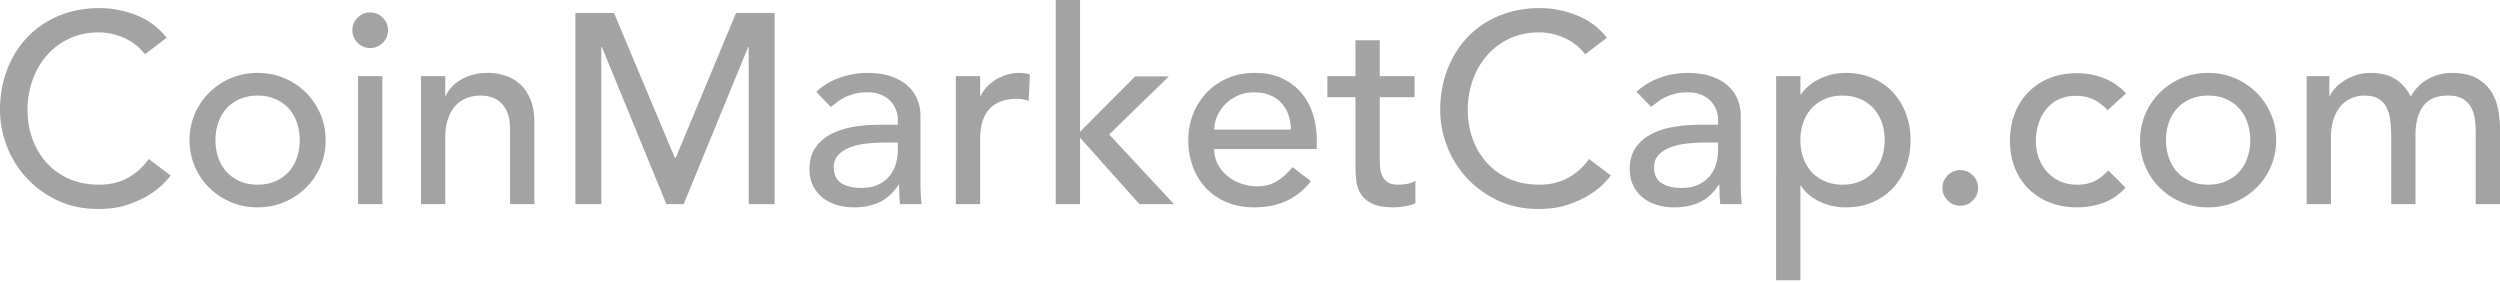 <svg width="300" height="34" viewBox="0 0 300 34" xmlns="http://www.w3.org/2000/svg"><title>logo CoinmarketCap</title><path d="M276.801 9.137h2.722v2.397h.064c.066-.215.233-.486.503-.81.27-.324.615-.632 1.037-.922a6.361 6.361 0 0 1 1.49-.746 5.59 5.59 0 0 1 1.896-.308c1.144 0 2.106.238 2.884.713.777.475 1.415 1.189 1.912 2.138.496-.949 1.198-1.663 2.105-2.138.908-.475 1.825-.713 2.754-.713 1.188 0 2.16.195 2.916.583.757.389 1.35.903 1.782 1.539.432.637.729 1.361.891 2.171.163.81.243 1.647.243 2.512v8.942h-2.916v-8.553c0-.584-.038-1.146-.113-1.686a3.925 3.925 0 0 0-.47-1.426 2.68 2.68 0 0 0-1.004-.987c-.432-.249-1.005-.373-1.717-.373-1.405 0-2.41.432-3.014 1.296-.606.864-.906 1.976-.906 3.337v8.392h-2.917V16.46c0-.734-.038-1.405-.114-2.01-.076-.604-.227-1.128-.453-1.571a2.51 2.51 0 0 0-.972-1.036c-.422-.249-.989-.373-1.702-.373a3.83 3.83 0 0 0-1.505.308 3.55 3.55 0 0 0-1.281.923c-.367.411-.659.935-.875 1.572-.216.636-.324 1.387-.324 2.251v7.971h-2.916V9.137zm-16.881 7.679c0 .778.118 1.495.357 2.154.237.66.572 1.221 1.004 1.685.432.465.96.832 1.587 1.102.626.271 1.329.405 2.107.405.777 0 1.479-.134 2.106-.405a4.644 4.644 0 0 0 1.587-1.102 4.837 4.837 0 0 0 1.005-1.685 6.317 6.317 0 0 0 .357-2.154c0-.778-.12-1.495-.357-2.155a4.864 4.864 0 0 0-1.005-1.685 4.671 4.671 0 0 0-1.587-1.102c-.627-.269-1.329-.404-2.106-.404-.778 0-1.481.135-2.107.404a4.662 4.662 0 0 0-1.587 1.102 4.862 4.862 0 0 0-1.004 1.685 6.279 6.279 0 0 0-.357 2.155zm-3.11 0c0-1.123.211-2.171.632-3.143a8.199 8.199 0 0 1 1.733-2.56 8.139 8.139 0 0 1 5.8-2.365 8.142 8.142 0 0 1 5.8 2.365 8.199 8.199 0 0 1 1.733 2.56c.421.972.632 2.02.632 3.143a7.939 7.939 0 0 1-.632 3.159 7.938 7.938 0 0 1-1.733 2.559 8.214 8.214 0 0 1-2.592 1.718 8.125 8.125 0 0 1-3.208.632 8.121 8.121 0 0 1-3.208-.632 8.192 8.192 0 0 1-2.592-1.718 7.938 7.938 0 0 1-1.733-2.559 7.939 7.939 0 0 1-.632-3.159zm-3.888-3.596c-.54-.562-1.107-.989-1.701-1.28-.595-.292-1.302-.438-2.123-.438-.799 0-1.495.146-2.089.438a4.24 4.24 0 0 0-1.49 1.198 5.373 5.373 0 0 0-.907 1.75 6.82 6.82 0 0 0-.309 2.057c0 .713.119 1.389.356 2.025a5.1 5.1 0 0 0 1.005 1.669c.432.476.95.848 1.555 1.118.605.271 1.285.405 2.042.405.82 0 1.522-.146 2.105-.438.584-.291 1.123-.717 1.621-1.279l2.074 2.073c-.756.843-1.636 1.448-2.641 1.815a9.227 9.227 0 0 1-3.191.551c-1.19 0-2.275-.194-3.257-.583a7.524 7.524 0 0 1-2.543-1.637 7.221 7.221 0 0 1-1.653-2.527c-.388-.983-.583-2.068-.583-3.256 0-1.188.195-2.279.583-3.272a7.493 7.493 0 0 1 1.636-2.561 7.431 7.431 0 0 1 2.528-1.668c.982-.399 2.079-.599 3.289-.599 1.123 0 2.197.2 3.222.599a7.086 7.086 0 0 1 2.674 1.83l-2.203 2.01zm-17.691 11.47a2.054 2.054 0 0 1-1.506-.633 2.054 2.054 0 0 1-.633-1.506c0-.583.211-1.086.633-1.507a2.056 2.056 0 0 1 1.506-.631c.584 0 1.086.21 1.507.631.42.421.632.924.632 1.507a2.06 2.06 0 0 1-.632 1.506 2.054 2.054 0 0 1-1.507.633zm-14.126-13.22c-.779 0-1.481.135-2.107.404a4.652 4.652 0 0 0-1.587 1.102 4.88 4.88 0 0 0-1.005 1.685 6.303 6.303 0 0 0-.356 2.155c0 .778.118 1.495.356 2.154.238.66.573 1.221 1.005 1.685.431.465.96.832 1.587 1.102.626.271 1.328.405 2.107.405.777 0 1.478-.134 2.105-.405a4.658 4.658 0 0 0 1.588-1.102 4.837 4.837 0 0 0 1.005-1.685 6.317 6.317 0 0 0 .356-2.154c0-.778-.119-1.495-.356-2.155a4.864 4.864 0 0 0-1.005-1.685 4.685 4.685 0 0 0-1.588-1.102c-.627-.269-1.328-.404-2.105-.404zm-7.971-2.333h2.916v2.203h.064c.562-.821 1.334-1.458 2.318-1.912a7.144 7.144 0 0 1 3.029-.68c1.188 0 2.263.205 3.224.616.961.41 1.782.983 2.463 1.717a7.752 7.752 0 0 1 1.571 2.576c.367.982.55 2.036.55 3.159 0 1.145-.183 2.208-.55 3.192a7.577 7.577 0 0 1-1.571 2.559 7.23 7.23 0 0 1-2.463 1.701c-.961.41-2.036.616-3.224.616a7.12 7.12 0 0 1-3.111-.697c-.972-.464-1.716-1.095-2.236-1.895h-.064v11.34h-2.916V9.137zm-8.521 7.971c-.692 0-1.4.037-2.123.113a8.317 8.317 0 0 0-1.976.437c-.595.217-1.08.519-1.458.907-.378.389-.568.886-.568 1.491 0 .886.297 1.523.892 1.912.593.389 1.398.583 2.413.583.8 0 1.48-.135 2.042-.405a3.837 3.837 0 0 0 1.361-1.053c.345-.432.593-.913.745-1.442.151-.53.227-1.053.227-1.571v-.972h-1.555zm-8.23-6.092a8.14 8.14 0 0 1 2.851-1.701 9.753 9.753 0 0 1 3.24-.567c1.123 0 2.09.14 2.9.421.81.281 1.474.66 1.992 1.135a4.46 4.46 0 0 1 1.151 1.636c.248.615.372 1.258.372 1.927v7.841c0 .541.011 1.038.033 1.491.022.453.054.886.097 1.296h-2.592a27.997 27.997 0 0 1-.097-2.333h-.065c-.648.994-1.415 1.696-2.301 2.106-.886.41-1.911.616-3.077.616a7.045 7.045 0 0 1-2.042-.292 4.979 4.979 0 0 1-1.701-.874c-.487-.39-.87-.87-1.151-1.443-.28-.572-.421-1.236-.421-1.992 0-.993.221-1.826.665-2.495.442-.67 1.046-1.215 1.814-1.636.767-.422 1.663-.723 2.689-.908a18.744 18.744 0 0 1 3.289-.275h2.139v-.648c0-.389-.076-.778-.227-1.166a3.177 3.177 0 0 0-.68-1.054 3.273 3.273 0 0 0-1.135-.745c-.454-.183-.993-.275-1.619-.275-.562 0-1.054.054-1.476.162a6.61 6.61 0 0 0-1.149.405c-.346.162-.66.351-.94.567-.281.216-.551.421-.81.615l-1.749-1.814zm-6.156-4.504a6.417 6.417 0 0 0-2.463-1.943 7.333 7.333 0 0 0-3.078-.682c-1.296 0-2.468.244-3.515.73a8.07 8.07 0 0 0-2.689 1.993 9.056 9.056 0 0 0-1.735 2.964 10.645 10.645 0 0 0-.615 3.646c0 1.209.194 2.354.583 3.434a8.593 8.593 0 0 0 1.685 2.852 7.893 7.893 0 0 0 2.689 1.943c1.058.476 2.257.713 3.597.713 1.317 0 2.472-.27 3.467-.81.993-.54 1.835-1.296 2.527-2.268l2.624 1.976c-.172.238-.475.578-.906 1.021-.433.443-1.005.886-1.718 1.329-.713.443-1.571.831-2.576 1.166-1.004.334-2.165.502-3.484.502-1.813 0-3.449-.346-4.908-1.037-1.458-.691-2.7-1.598-3.726-2.722a11.833 11.833 0 0 1-2.349-3.807 11.948 11.948 0 0 1-.811-4.292c0-1.772.292-3.408.875-4.91.584-1.501 1.4-2.797 2.448-3.887 1.047-1.091 2.305-1.939 3.774-2.544 1.469-.605 3.089-.907 4.86-.907 1.512 0 2.997.292 4.455.874 1.459.583 2.651 1.48 3.581 2.69l-2.592 1.976zm-20.478 5.152h-4.18v6.967c0 .431.01.858.033 1.279.021.421.102.8.243 1.134.14.335.356.605.648.81.291.205.717.308 1.28.308.344 0 .701-.033 1.069-.097a3.085 3.085 0 0 0 1.005-.357v2.657c-.346.194-.795.33-1.346.405-.551.076-.976.114-1.279.114-1.123 0-1.992-.157-2.609-.471-.616-.312-1.069-.716-1.36-1.214a3.897 3.897 0 0 1-.518-1.668 20.962 20.962 0 0 1-.081-1.864v-8.003h-3.371V9.137h3.371V4.828h2.915v4.309h4.18v2.527zm-14.84 3.889a6.158 6.158 0 0 0-.307-1.783 3.941 3.941 0 0 0-.827-1.409 3.787 3.787 0 0 0-1.377-.939c-.551-.228-1.194-.341-1.928-.341-.713 0-1.366.135-1.959.405a4.793 4.793 0 0 0-1.508 1.053c-.41.432-.728.913-.956 1.442a3.999 3.999 0 0 0-.339 1.572h9.201zm-9.201 2.332c0 .67.145 1.28.437 1.831a4.565 4.565 0 0 0 1.15 1.41 5.361 5.361 0 0 0 1.652.907 5.924 5.924 0 0 0 1.945.324c.907 0 1.695-.211 2.365-.633.669-.42 1.285-.976 1.848-1.668l2.202 1.685c-1.62 2.095-3.888 3.143-6.804 3.143-1.21 0-2.306-.206-3.289-.616a7.154 7.154 0 0 1-2.495-1.701 7.546 7.546 0 0 1-1.571-2.559c-.368-.984-.551-2.047-.551-3.192s.2-2.208.6-3.192a7.901 7.901 0 0 1 1.652-2.559 7.53 7.53 0 0 1 2.511-1.701c.972-.411 2.031-.616 3.175-.616 1.361 0 2.511.238 3.452.713.939.475 1.71 1.096 2.316 1.863a7.384 7.384 0 0 1 1.312 2.592c.27.962.405 1.939.405 2.932v1.037h-12.312zM126.688 0h2.917v15.811l6.609-6.642h4.05l-7.161 6.966 7.777 8.36h-4.147l-7.128-7.971v7.971h-2.917V0zm-11.989 9.137h2.916v2.365h.066c.194-.41.453-.782.777-1.118a5.205 5.205 0 0 1 1.086-.858 5.672 5.672 0 0 1 1.312-.567 4.98 4.98 0 0 1 1.425-.211c.475 0 .908.065 1.296.195l-.13 3.143a8.211 8.211 0 0 0-.712-.163 4.09 4.09 0 0 0-.712-.065c-1.426 0-2.517.4-3.274 1.199-.756.8-1.134 2.041-1.134 3.726v7.712h-2.916V9.137zm-8.521 7.971c-.691 0-1.398.037-2.122.113a8.314 8.314 0 0 0-1.977.437c-.593.217-1.08.519-1.458.907-.378.389-.567.886-.567 1.491 0 .886.297 1.523.892 1.912.593.389 1.398.583 2.414.583.798 0 1.479-.135 2.041-.405a3.842 3.842 0 0 0 1.36-1.053c.346-.432.594-.913.746-1.442a5.75 5.75 0 0 0 .227-1.571v-.972h-1.556zm-8.23-6.092a8.144 8.144 0 0 1 2.852-1.701 9.748 9.748 0 0 1 3.239-.567c1.123 0 2.091.14 2.901.421.809.281 1.474.66 1.993 1.135.517.475.901 1.02 1.149 1.636.248.615.373 1.258.373 1.927v7.841c0 .541.011 1.038.033 1.491.021.453.053.886.097 1.296h-2.593a28.432 28.432 0 0 1-.096-2.333h-.065c-.648.994-1.416 1.696-2.301 2.106-.886.41-1.912.616-3.078.616a7.055 7.055 0 0 1-2.042-.292 5.006 5.006 0 0 1-1.701-.874 4.185 4.185 0 0 1-1.149-1.443c-.281-.572-.422-1.236-.422-1.992 0-.993.222-1.826.665-2.495.442-.67 1.047-1.215 1.814-1.636.766-.422 1.663-.723 2.689-.908a18.735 18.735 0 0 1 3.289-.275h2.139v-.648a3.217 3.217 0 0 0-.908-2.22 3.241 3.241 0 0 0-1.134-.745c-.453-.183-.994-.275-1.62-.275-.562 0-1.053.054-1.474.162a6.634 6.634 0 0 0-1.151.405 5.038 5.038 0 0 0-.939.567 71.3 71.3 0 0 1-.811.615l-1.749-1.814zM69.047 1.554h4.634l7.29 17.368h.129l7.225-17.368h4.634v22.941h-3.11V5.638h-.066L82.04 24.495h-2.074L72.222 5.638h-.065v18.857h-3.11V1.554zM50.514 9.137h2.916v2.365h.064c.368-.821 1.005-1.485 1.911-1.992.908-.508 1.956-.762 3.144-.762.733 0 1.441.113 2.122.341a4.77 4.77 0 0 1 1.782 1.052c.507.475.912 1.086 1.215 1.83.302.746.454 1.627.454 2.641v9.883h-2.917v-9.073c0-.712-.096-1.323-.291-1.83-.194-.507-.453-.918-.777-1.231a2.931 2.931 0 0 0-1.118-.681 4.14 4.14 0 0 0-1.313-.21c-.604 0-1.166.097-1.684.291a3.519 3.519 0 0 0-1.362.923c-.388.422-.691.956-.907 1.604-.216.649-.323 1.415-.323 2.301v7.906h-2.916V9.137zm-7.55 15.358h2.916V9.137h-2.916v15.358zm-.681-20.866c0-.583.211-1.086.632-1.508a2.058 2.058 0 0 1 1.507-.631c.583 0 1.085.21 1.507.631.421.422.632.925.632 1.508a2.06 2.06 0 0 1-.632 1.507c-.422.42-.924.631-1.507.631a2.062 2.062 0 0 1-1.507-.631 2.06 2.06 0 0 1-.632-1.507zM25.857 16.816c0 .778.118 1.495.355 2.154.238.66.572 1.221 1.005 1.685.432.465.961.832 1.588 1.102.626.271 1.328.405 2.105.405.779 0 1.48-.134 2.107-.405a4.658 4.658 0 0 0 1.588-1.102 4.865 4.865 0 0 0 1.004-1.685 6.317 6.317 0 0 0 .356-2.154c0-.778-.119-1.495-.356-2.155a4.893 4.893 0 0 0-1.004-1.685 4.685 4.685 0 0 0-1.588-1.102c-.627-.269-1.328-.404-2.107-.404-.777 0-1.479.135-2.105.404a4.666 4.666 0 0 0-1.588 1.102 4.864 4.864 0 0 0-1.005 1.685 6.327 6.327 0 0 0-.355 2.155zm-3.112 0c0-1.123.211-2.171.632-3.143a8.188 8.188 0 0 1 1.735-2.56 8.138 8.138 0 0 1 5.798-2.365c1.146 0 2.215.211 3.208.632a8.099 8.099 0 0 1 4.327 4.293c.42.972.631 2.02.631 3.143a7.956 7.956 0 0 1-.631 3.159c-.422.983-1 1.836-1.735 2.559a8.192 8.192 0 0 1-2.592 1.718 8.114 8.114 0 0 1-3.208.632 8.12 8.12 0 0 1-3.207-.632 8.176 8.176 0 0 1-2.591-1.718 7.927 7.927 0 0 1-1.735-2.559 7.939 7.939 0 0 1-.632-3.159zM17.4 6.512a6.41 6.41 0 0 0-2.463-1.943 7.33 7.33 0 0 0-3.078-.682c-1.296 0-2.468.244-3.515.73A8.08 8.08 0 0 0 5.655 6.61c-.747.841-1.324 1.83-1.735 2.964a10.645 10.645 0 0 0-.615 3.646c0 1.209.194 2.354.583 3.434a8.593 8.593 0 0 0 1.685 2.852 7.902 7.902 0 0 0 2.689 1.943c1.059.476 2.258.713 3.597.713 1.317 0 2.473-.27 3.467-.81.994-.54 1.835-1.296 2.527-2.268l2.625 1.976c-.173.238-.476.578-.907 1.021-.433.443-1.005.886-1.718 1.329-.712.443-1.572.831-2.575 1.166-1.005.334-2.166.502-3.484.502-1.814 0-3.45-.346-4.909-1.037-1.457-.691-2.7-1.598-3.726-2.722a11.83 11.83 0 0 1-2.348-3.807A11.926 11.926 0 0 1 0 13.22c0-1.772.291-3.408.875-4.91.583-1.501 1.399-2.797 2.447-3.887 1.047-1.091 2.305-1.939 3.774-2.544 1.469-.605 3.089-.907 4.86-.907 1.512 0 2.997.292 4.455.874 1.458.583 2.652 1.48 3.58 2.69L17.4 6.512z" fill="#A3A3A3" fill-rule="evenodd"/></svg>